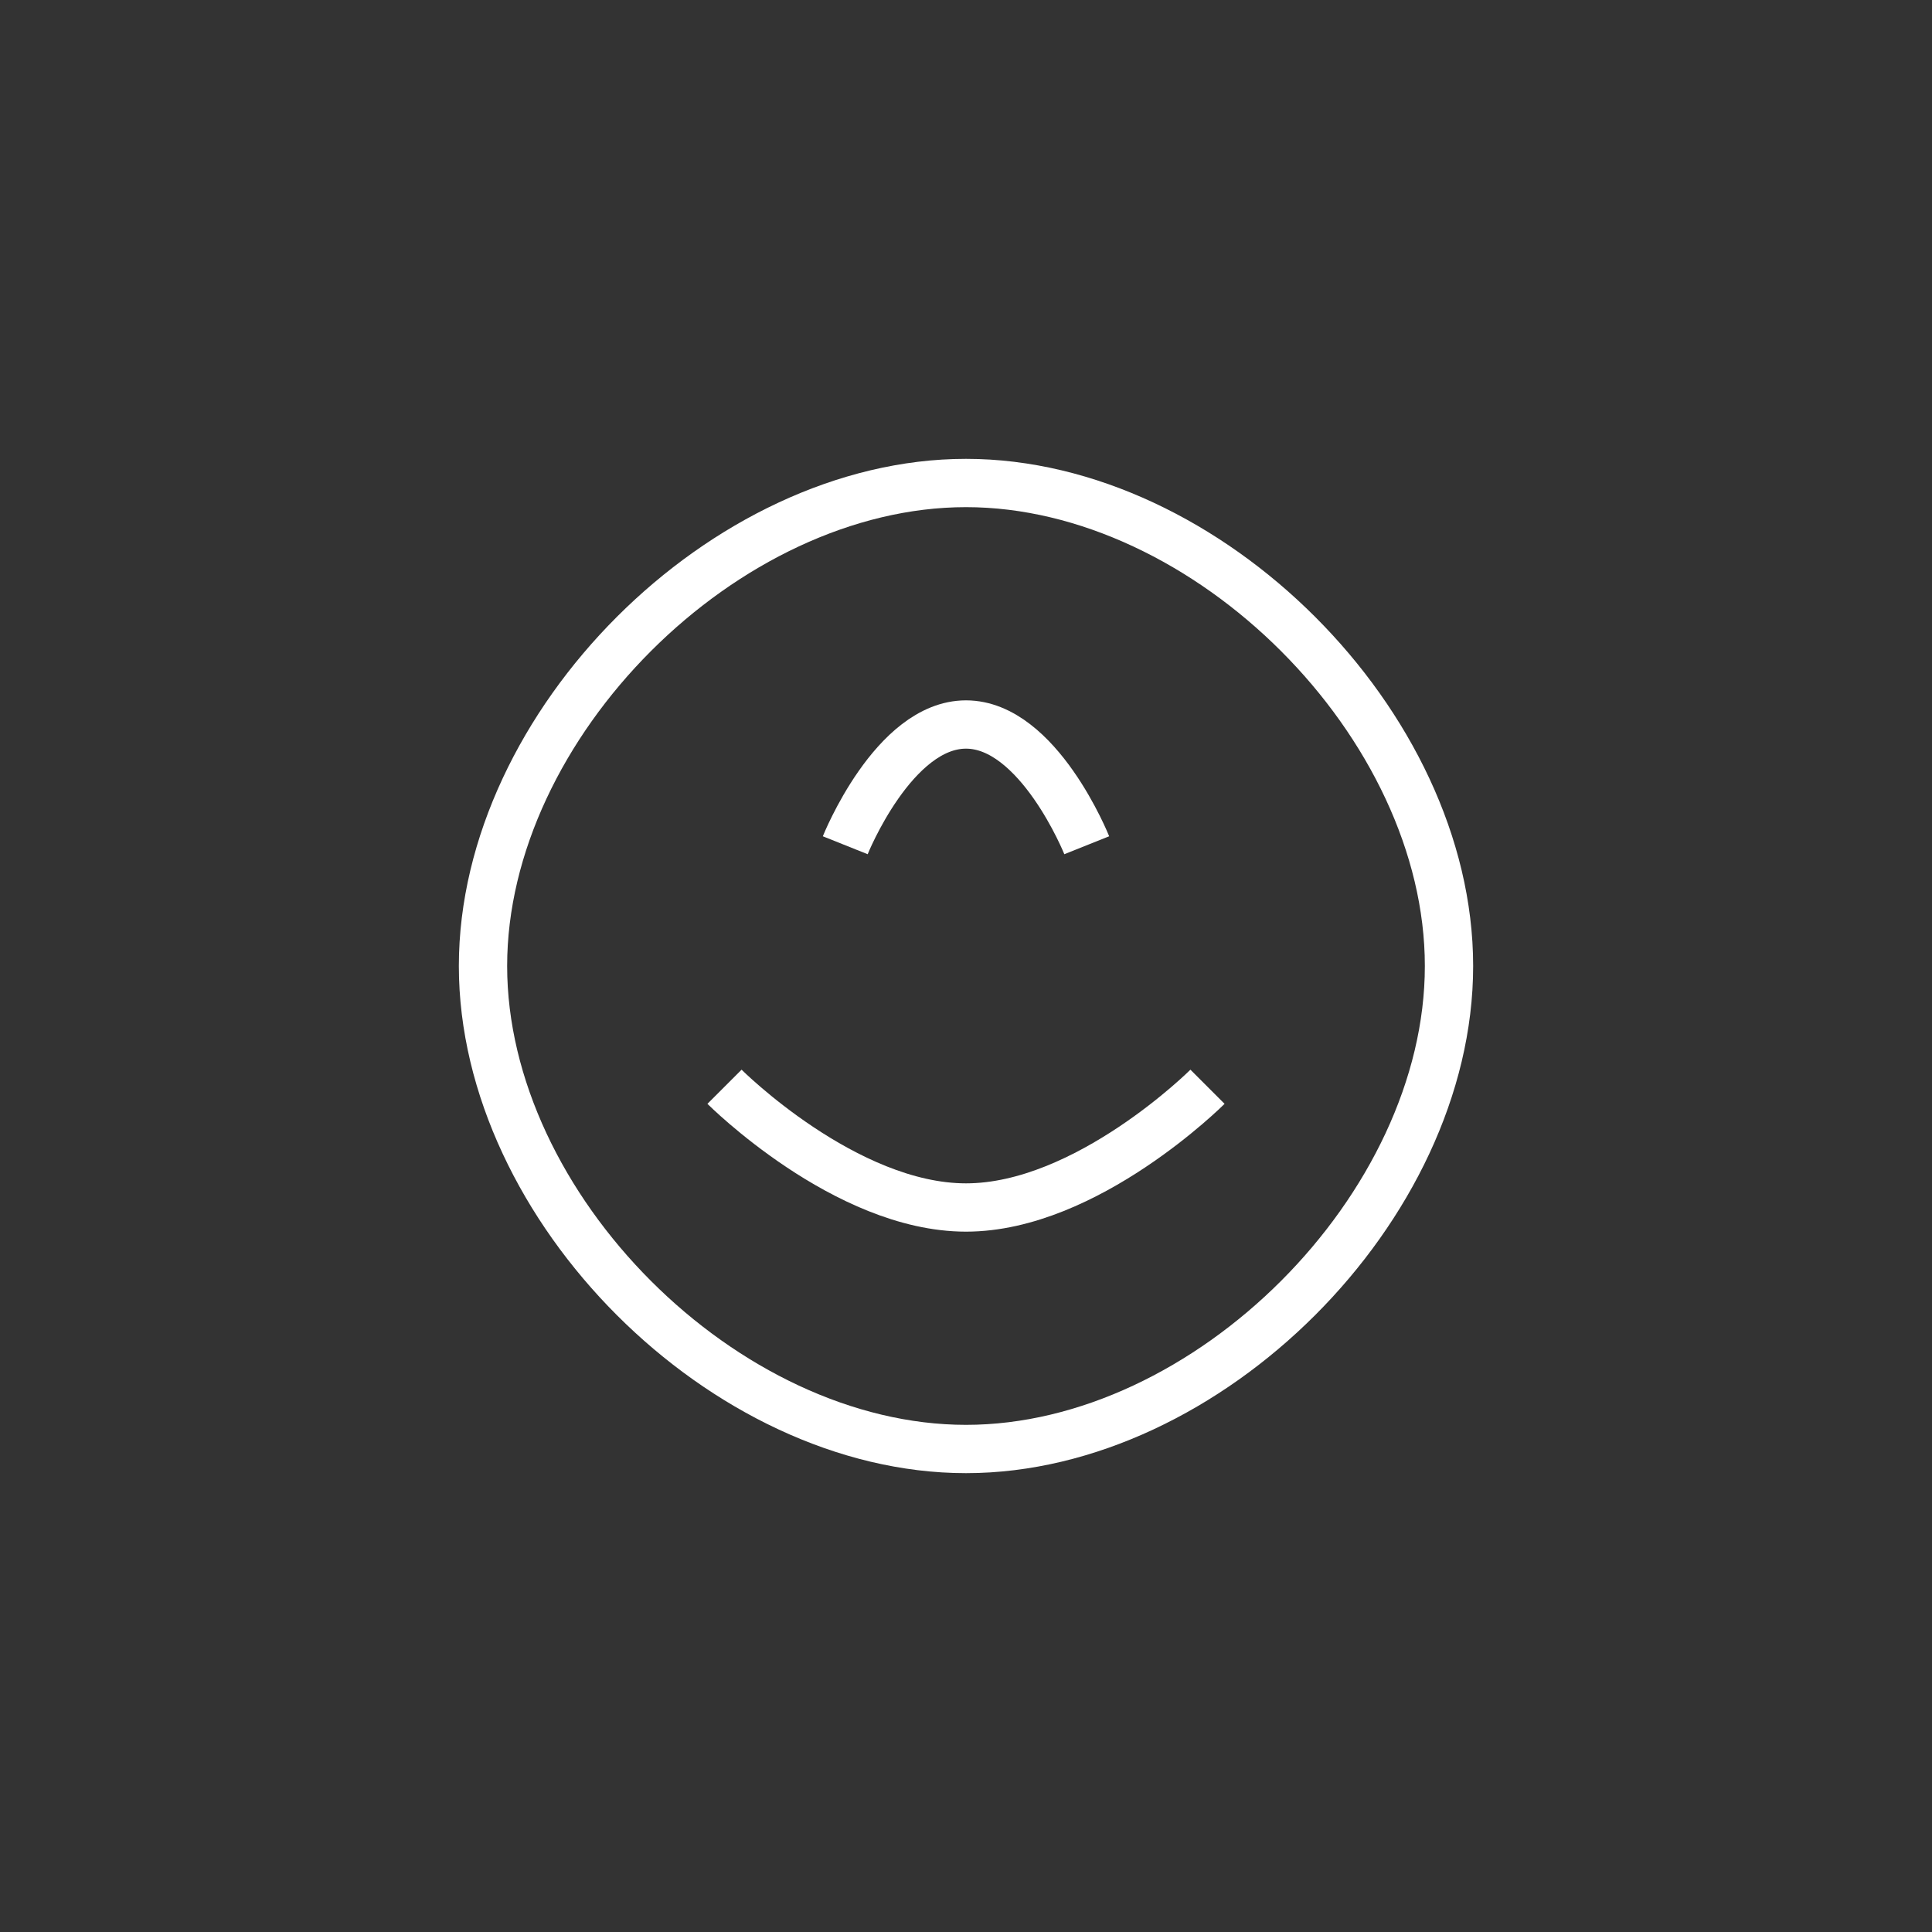 <?xml version="1.0" encoding="UTF-8"?>
<svg width="80" height="80" viewBox="0 0 80 80" fill="none" xmlns="http://www.w3.org/2000/svg">
    <rect x="0" y="0" width="80" height="80" fill="#333333" stroke="none"/>
    <path d="M20 40C20 30 30 20 40 20C50 20 60 30 60 40C60 50 50 60 40 60C30 60 20 50 20 40Z" stroke="white" stroke-width="2"/>
    <path d="M35 35C35 35 37 30 40 30C43 30 45 35 45 35" stroke="white" stroke-width="2"/>
    <path d="M30 45C30 45 35 50 40 50C45 50 50 45 50 45" stroke="white" stroke-width="2"/>
</svg>
